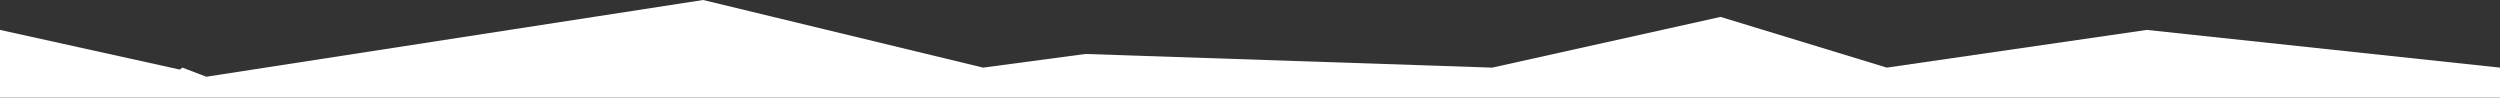 <svg width="974" height="38" viewBox="0 0 974 38" fill="none" xmlns="http://www.w3.org/2000/svg">
<rect x="0" y="0" width="974" height="38" fill="#333333" stroke="none"/>
<path d="M70.057 27.107L0 11.653V38H974V26.347L836.405 11.653L735.099 26.347L670.334 6.587L581.376 26.347L422.865 21.027L383.048 26.347L273.93 0L80.39 29.893L71.066 26.347L70.057 27.107Z" fill="white"/>
</svg>
